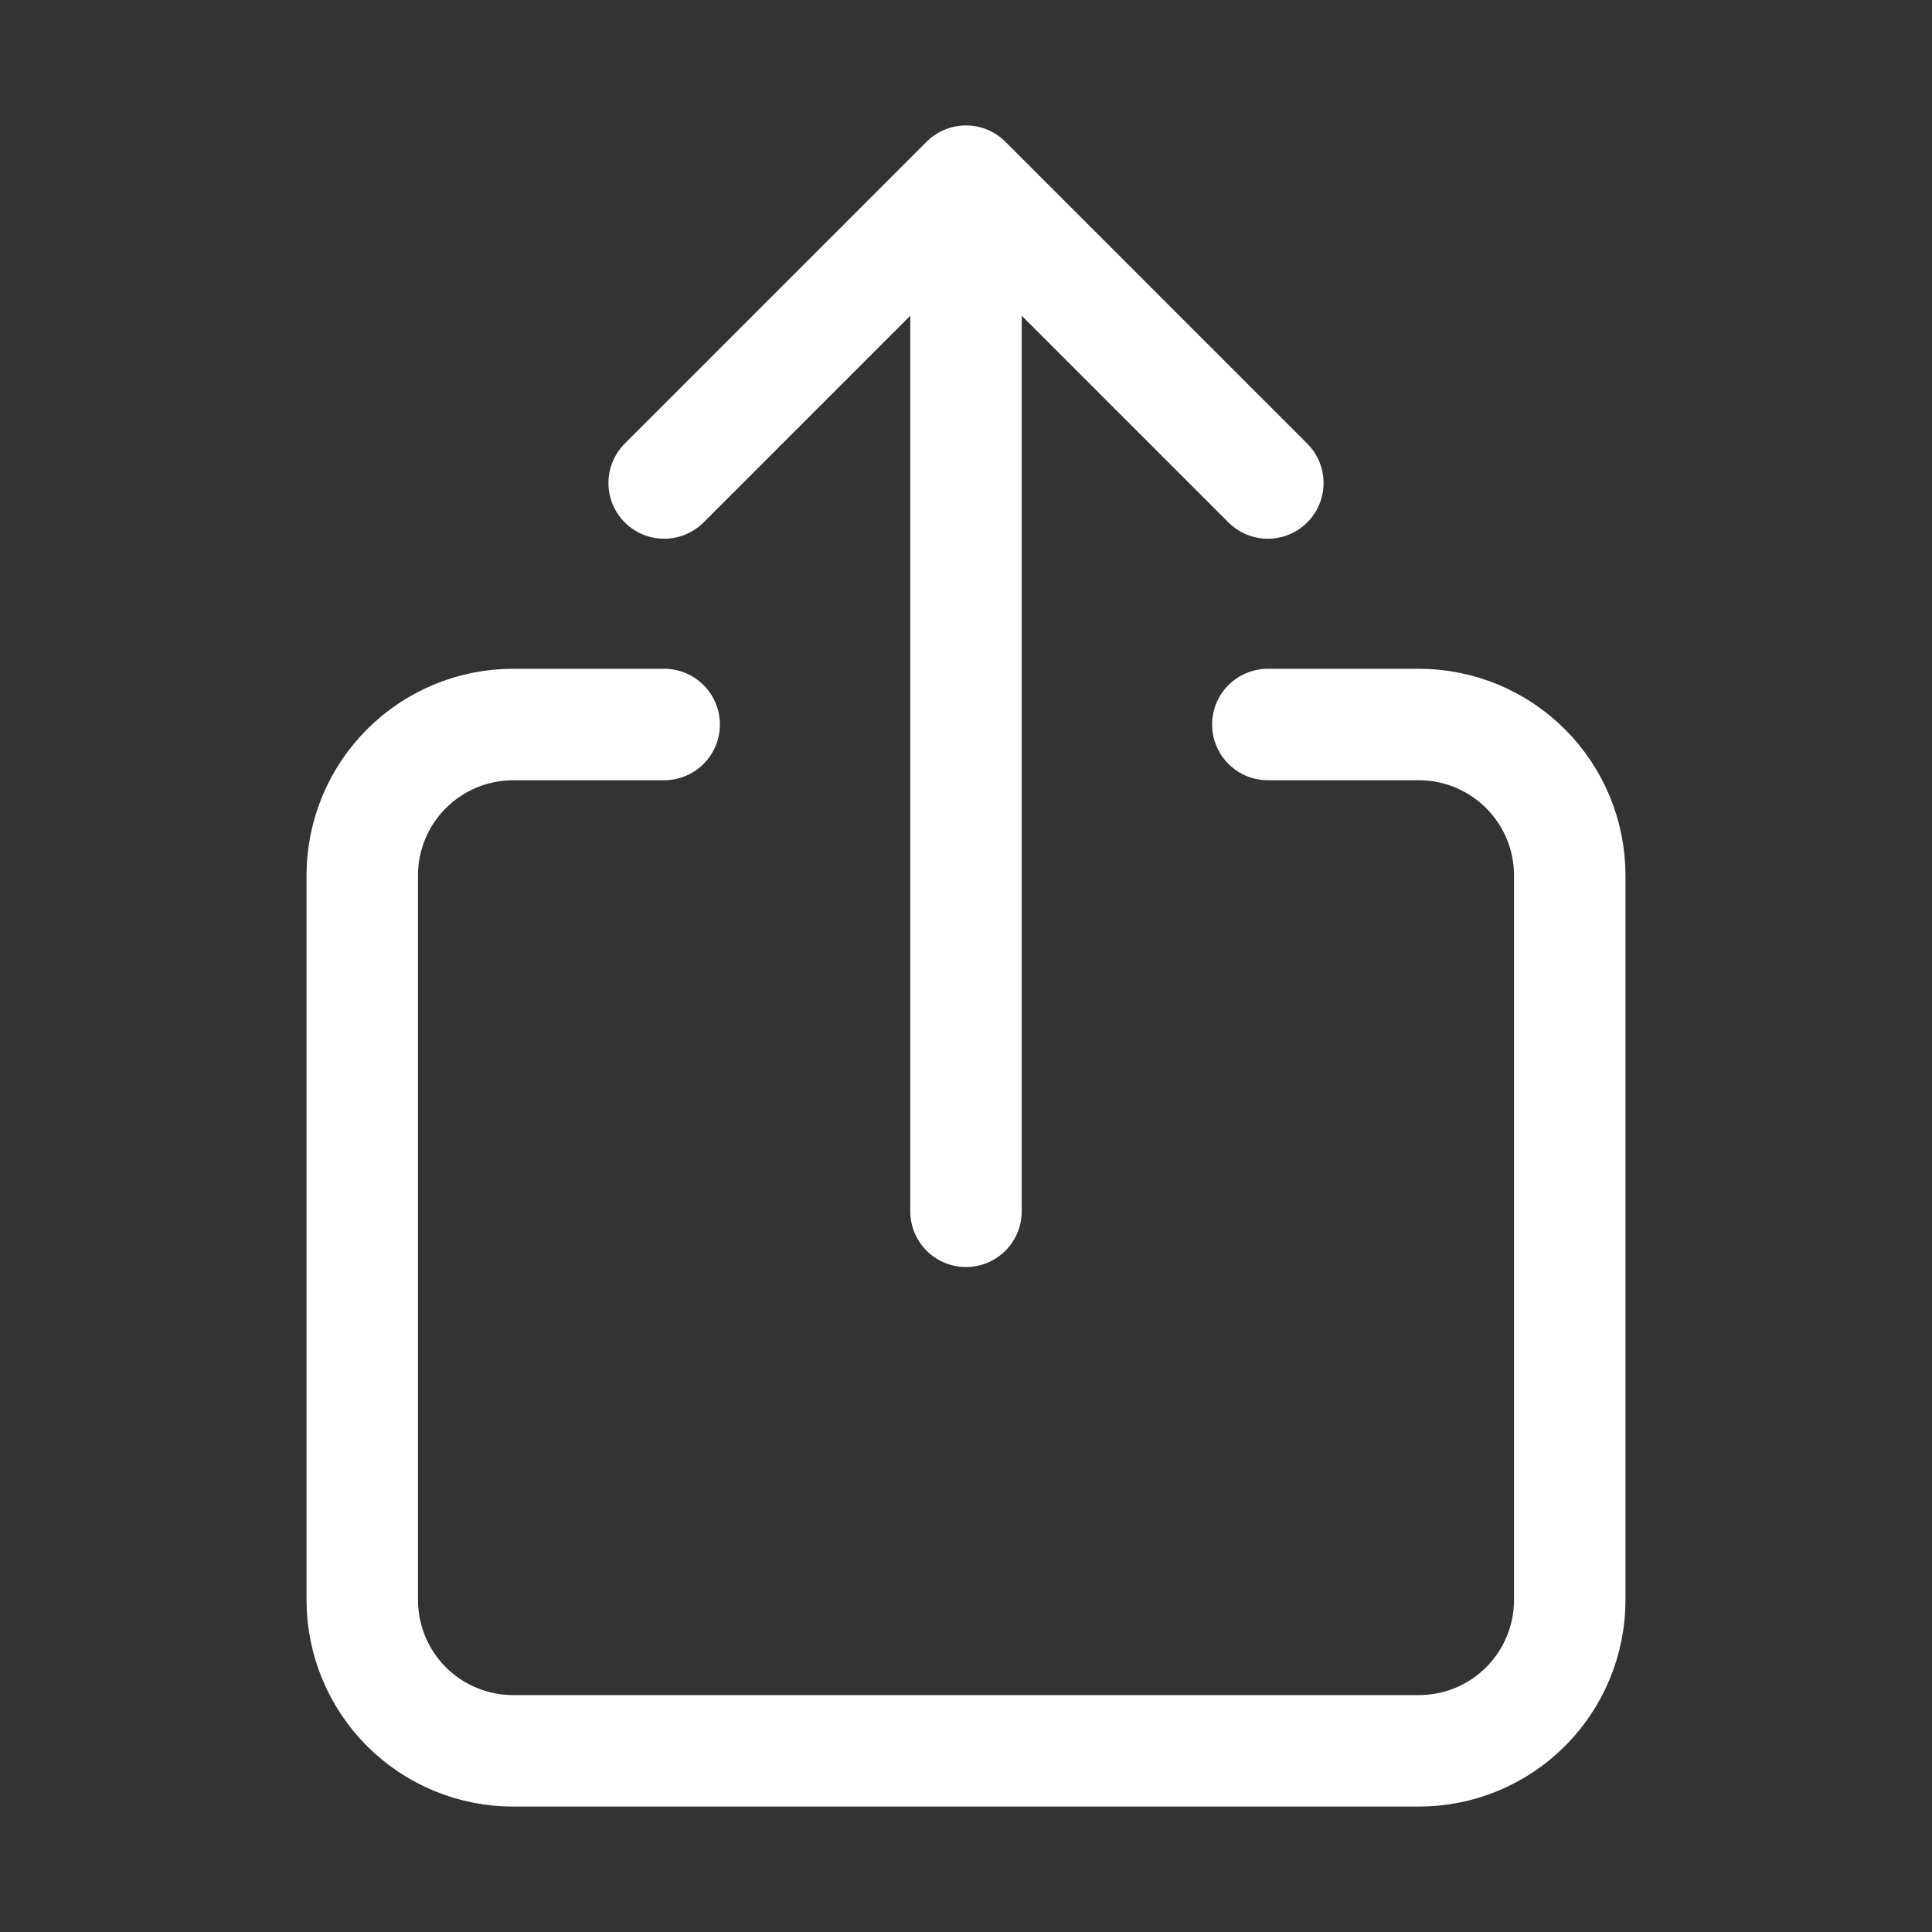 <svg width="26" height="26" viewBox="0 0 26 26" fill="none" xmlns="http://www.w3.org/2000/svg">
<rect x="0" y="0" width="26" height="26" fill="#333333" stroke="none"/>
<path d="M17.062 9.75H19.094C19.633 9.75 20.149 9.964 20.53 10.345C20.911 10.726 21.125 11.242 21.125 11.781V21.531C21.125 22.07 20.911 22.587 20.53 22.968C20.149 23.349 19.633 23.562 19.094 23.562H6.906C6.368 23.562 5.851 23.349 5.47 22.968C5.089 22.587 4.875 22.07 4.875 21.531V11.781C4.875 11.242 5.089 10.726 5.47 10.345C5.851 9.964 6.368 9.75 6.906 9.75H8.938M17.062 6.5L13 2.438L8.938 6.5M13 16.301V2.438" stroke="white" stroke-width="1.5" stroke-linecap="round" stroke-linejoin="round"/>
</svg>
